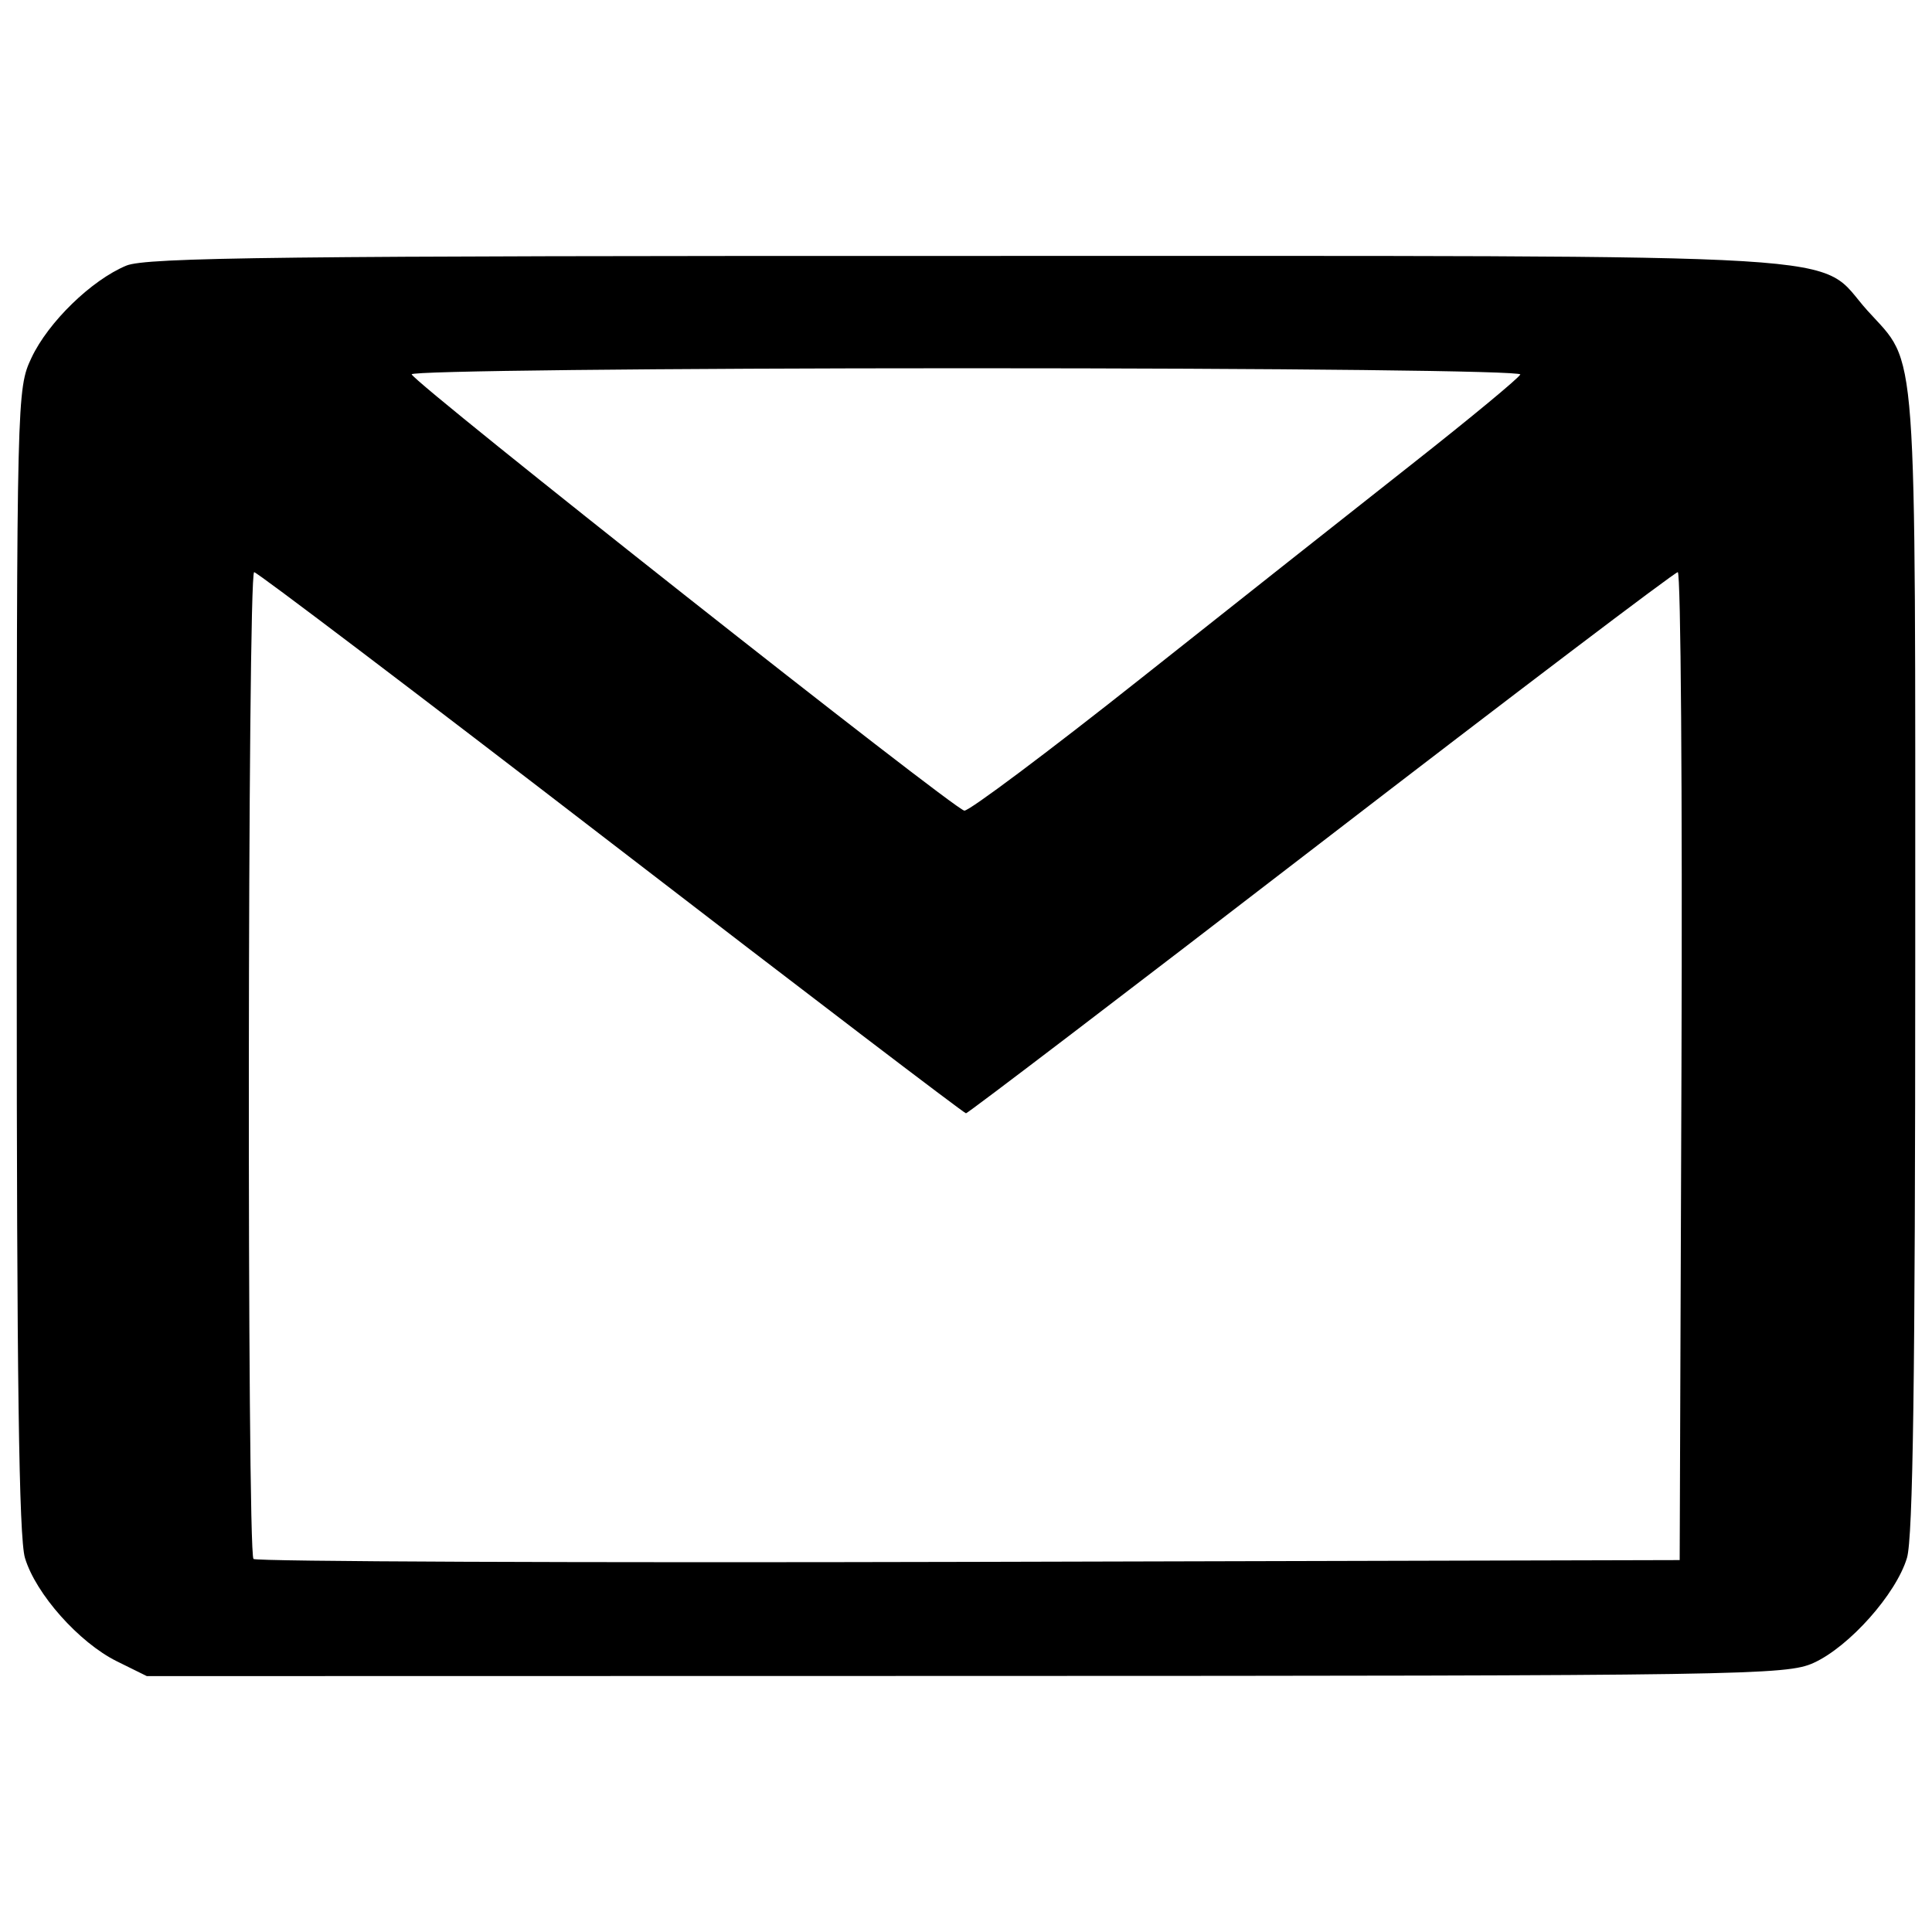 <?xml version="1.0" encoding="UTF-8"?>
<!DOCTYPE svg PUBLIC "-//W3C//DTD SVG 1.1//EN" "http://www.w3.org/Graphics/SVG/1.1/DTD/svg11.dtd">
<!-- Creator: CorelDRAW 2021 (64-Bit) -->
<svg xmlns="http://www.w3.org/2000/svg" xml:space="preserve" width="43.349mm" height="43.349mm" version="1.1" style="shape-rendering:geometricPrecision; text-rendering:geometricPrecision; image-rendering:optimizeQuality; fill-rule:evenodd; clip-rule:evenodd"
viewBox="0 0 4334.92 4334.92"
 xmlns:xlink="http://www.w3.org/1999/xlink"
 xmlns:xodm="http://www.corel.com/coreldraw/odm/2003">
 <defs>
  <style type="text/css">
   <![CDATA[
    .fil0 {fill:black;fill-rule:nonzero}
   ]]>
  </style>
 </defs>
 <g id="Capa_x0020_1">
  <path class="fil0" d="M262.1 3727.48c-84.79,-41.99 -181.91,-151.19 -206.09,-231.88 -13.54,-45.21 -18.46,-406.52 -18.46,-1342.11 0,-1266.93 0.31,-1280.98 33.03,-1350.56 37.63,-80.04 134.41,-174.22 212.73,-206.91 44.39,-18.57 348.42,-22.11 1887.48,-21.78 2067.26,0.32 1899.79,-9.86 2019.61,123 113.13,125.48 106.91,39.78 106.91,1458.37 0,933.98 -5.03,1294.78 -18.58,1339.99 -24.34,81.01 -129.35,199.08 -209.62,235.58 -60.65,27.51 -153.08,28.92 -1901.68,29.24l-1838.01 0.33 -67.32 -33.27zm3510.7 -1335.36c2.21,-609.56 -1.48,-1108.34 -8.31,-1108.34 -6.73,0 -367.05,273.22 -800.75,607.08 -433.62,333.88 -792.04,607.09 -796.31,607.09 -4.36,-0.08 -362.81,-273.21 -796.5,-607.09 -433.7,-333.86 -794.02,-607.08 -800.67,-607.08 -14.87,0 -16.37,2199.32 -1.49,2214.11 5.76,5.83 728.22,8.8 1605.3,6.58l1594.71 -4.03 4.02 -1108.32zm-1214.57 -868.63c205.84,-163.2 480.86,-380.54 611.03,-483.09 130.15,-102.47 238.95,-192.54 241.91,-200.17 2.94,-7.98 -529.43,-13.98 -1243.74,-13.98 -692.4,0 -1246.71,6.09 -1243.75,13.66 8.63,22.42 1218.42,977.49 1240.13,978.98 11,0.74 188.5,-132.23 394.42,-295.4z"/>
 </g>
</svg>
